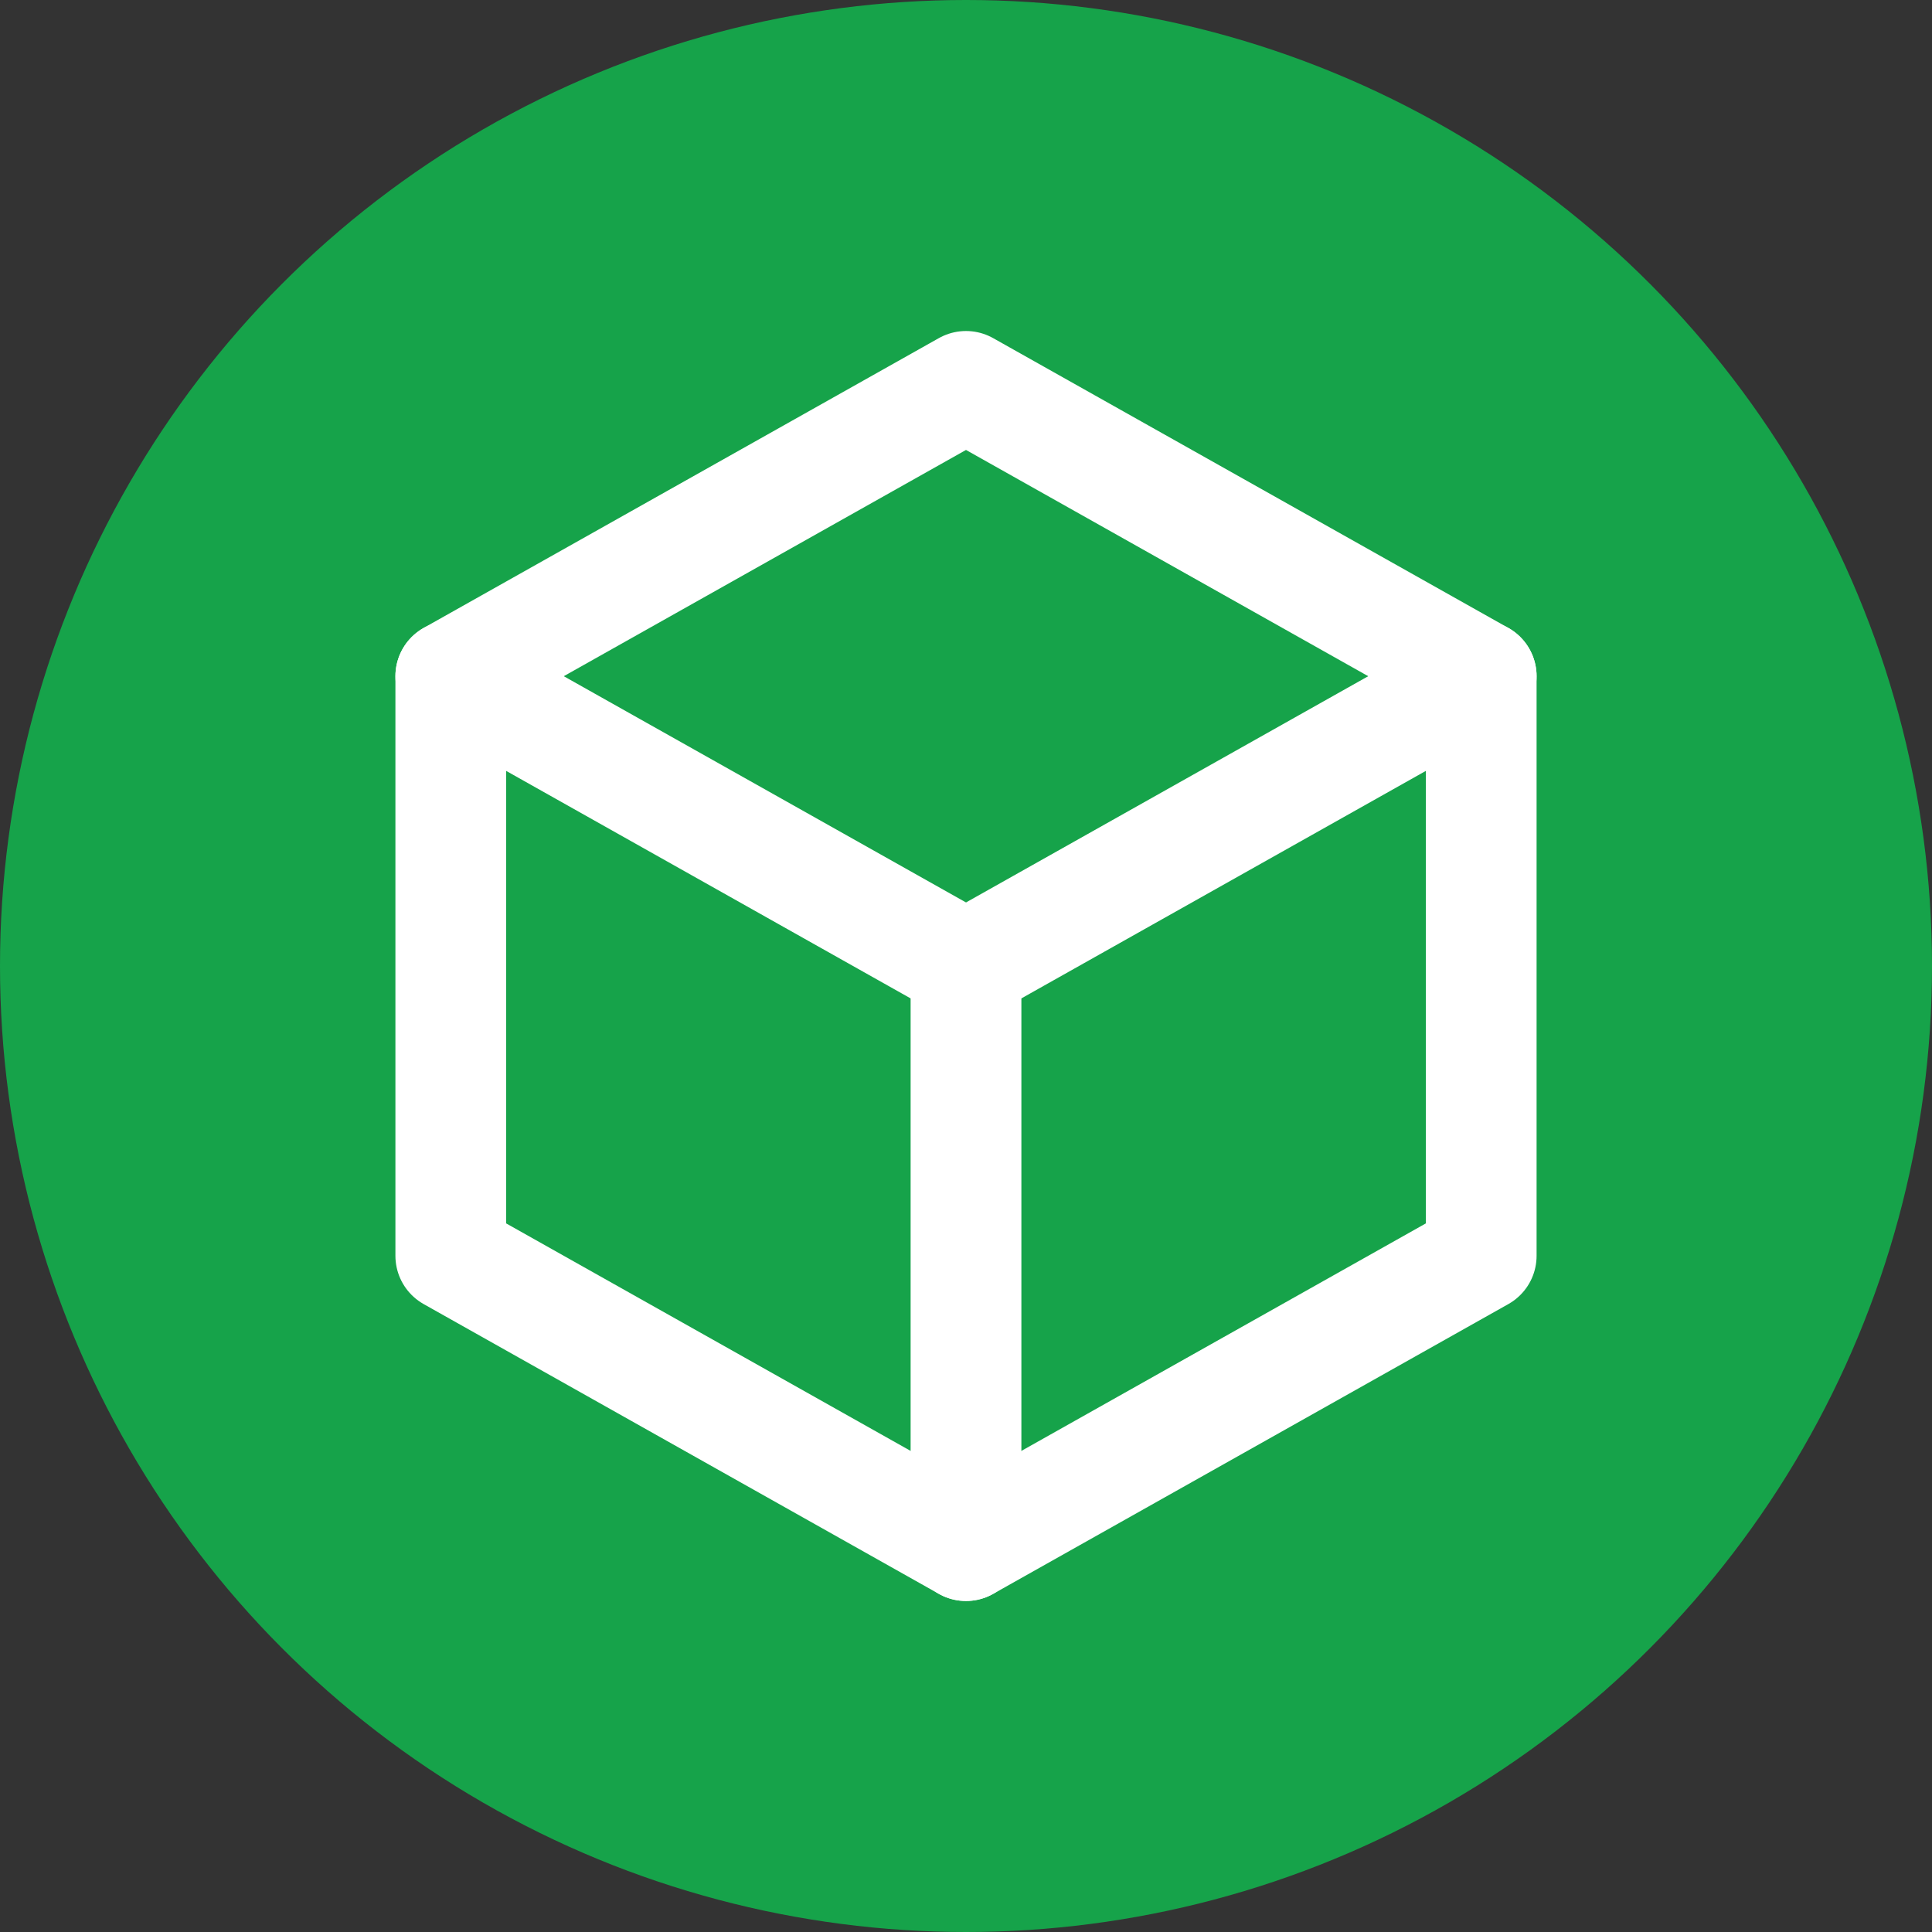 <svg xmlns="http://www.w3.org/2000/svg" class="icon icon-tabler icon-tabler-box" width="250px" height="250px" viewBox="0 0 24 24" stroke-width="1.72" stroke="rgba(255, 255, 255, 1)" fill="rgba(22, 163, 74, 1)" stroke-linecap="round" stroke-linejoin="round"><rect x="0" y="0" width="24" height="24" fill="#333333" stroke="none"/><circle cx="50%" cy="50%" r="50%" stroke="none" stroke-width="0" fill="rgba(22, 163, 74, 1)"/><g transform="translate(2.40, 2.40) scale(0.8)"><path stroke="none" d="M0 0h24v24H0z" fill="none"/><polyline points="12 3 20 7.5 20 16.5 12 21 4 16.5 4 7.5 12 3"/><line x1="12" y1="12" x2="20" y2="7.5"/><line x1="12" y1="12" x2="12" y2="21"/><line x1="12" y1="12" x2="4" y2="7.5"/></g>
  
  
  
  
  
</svg>